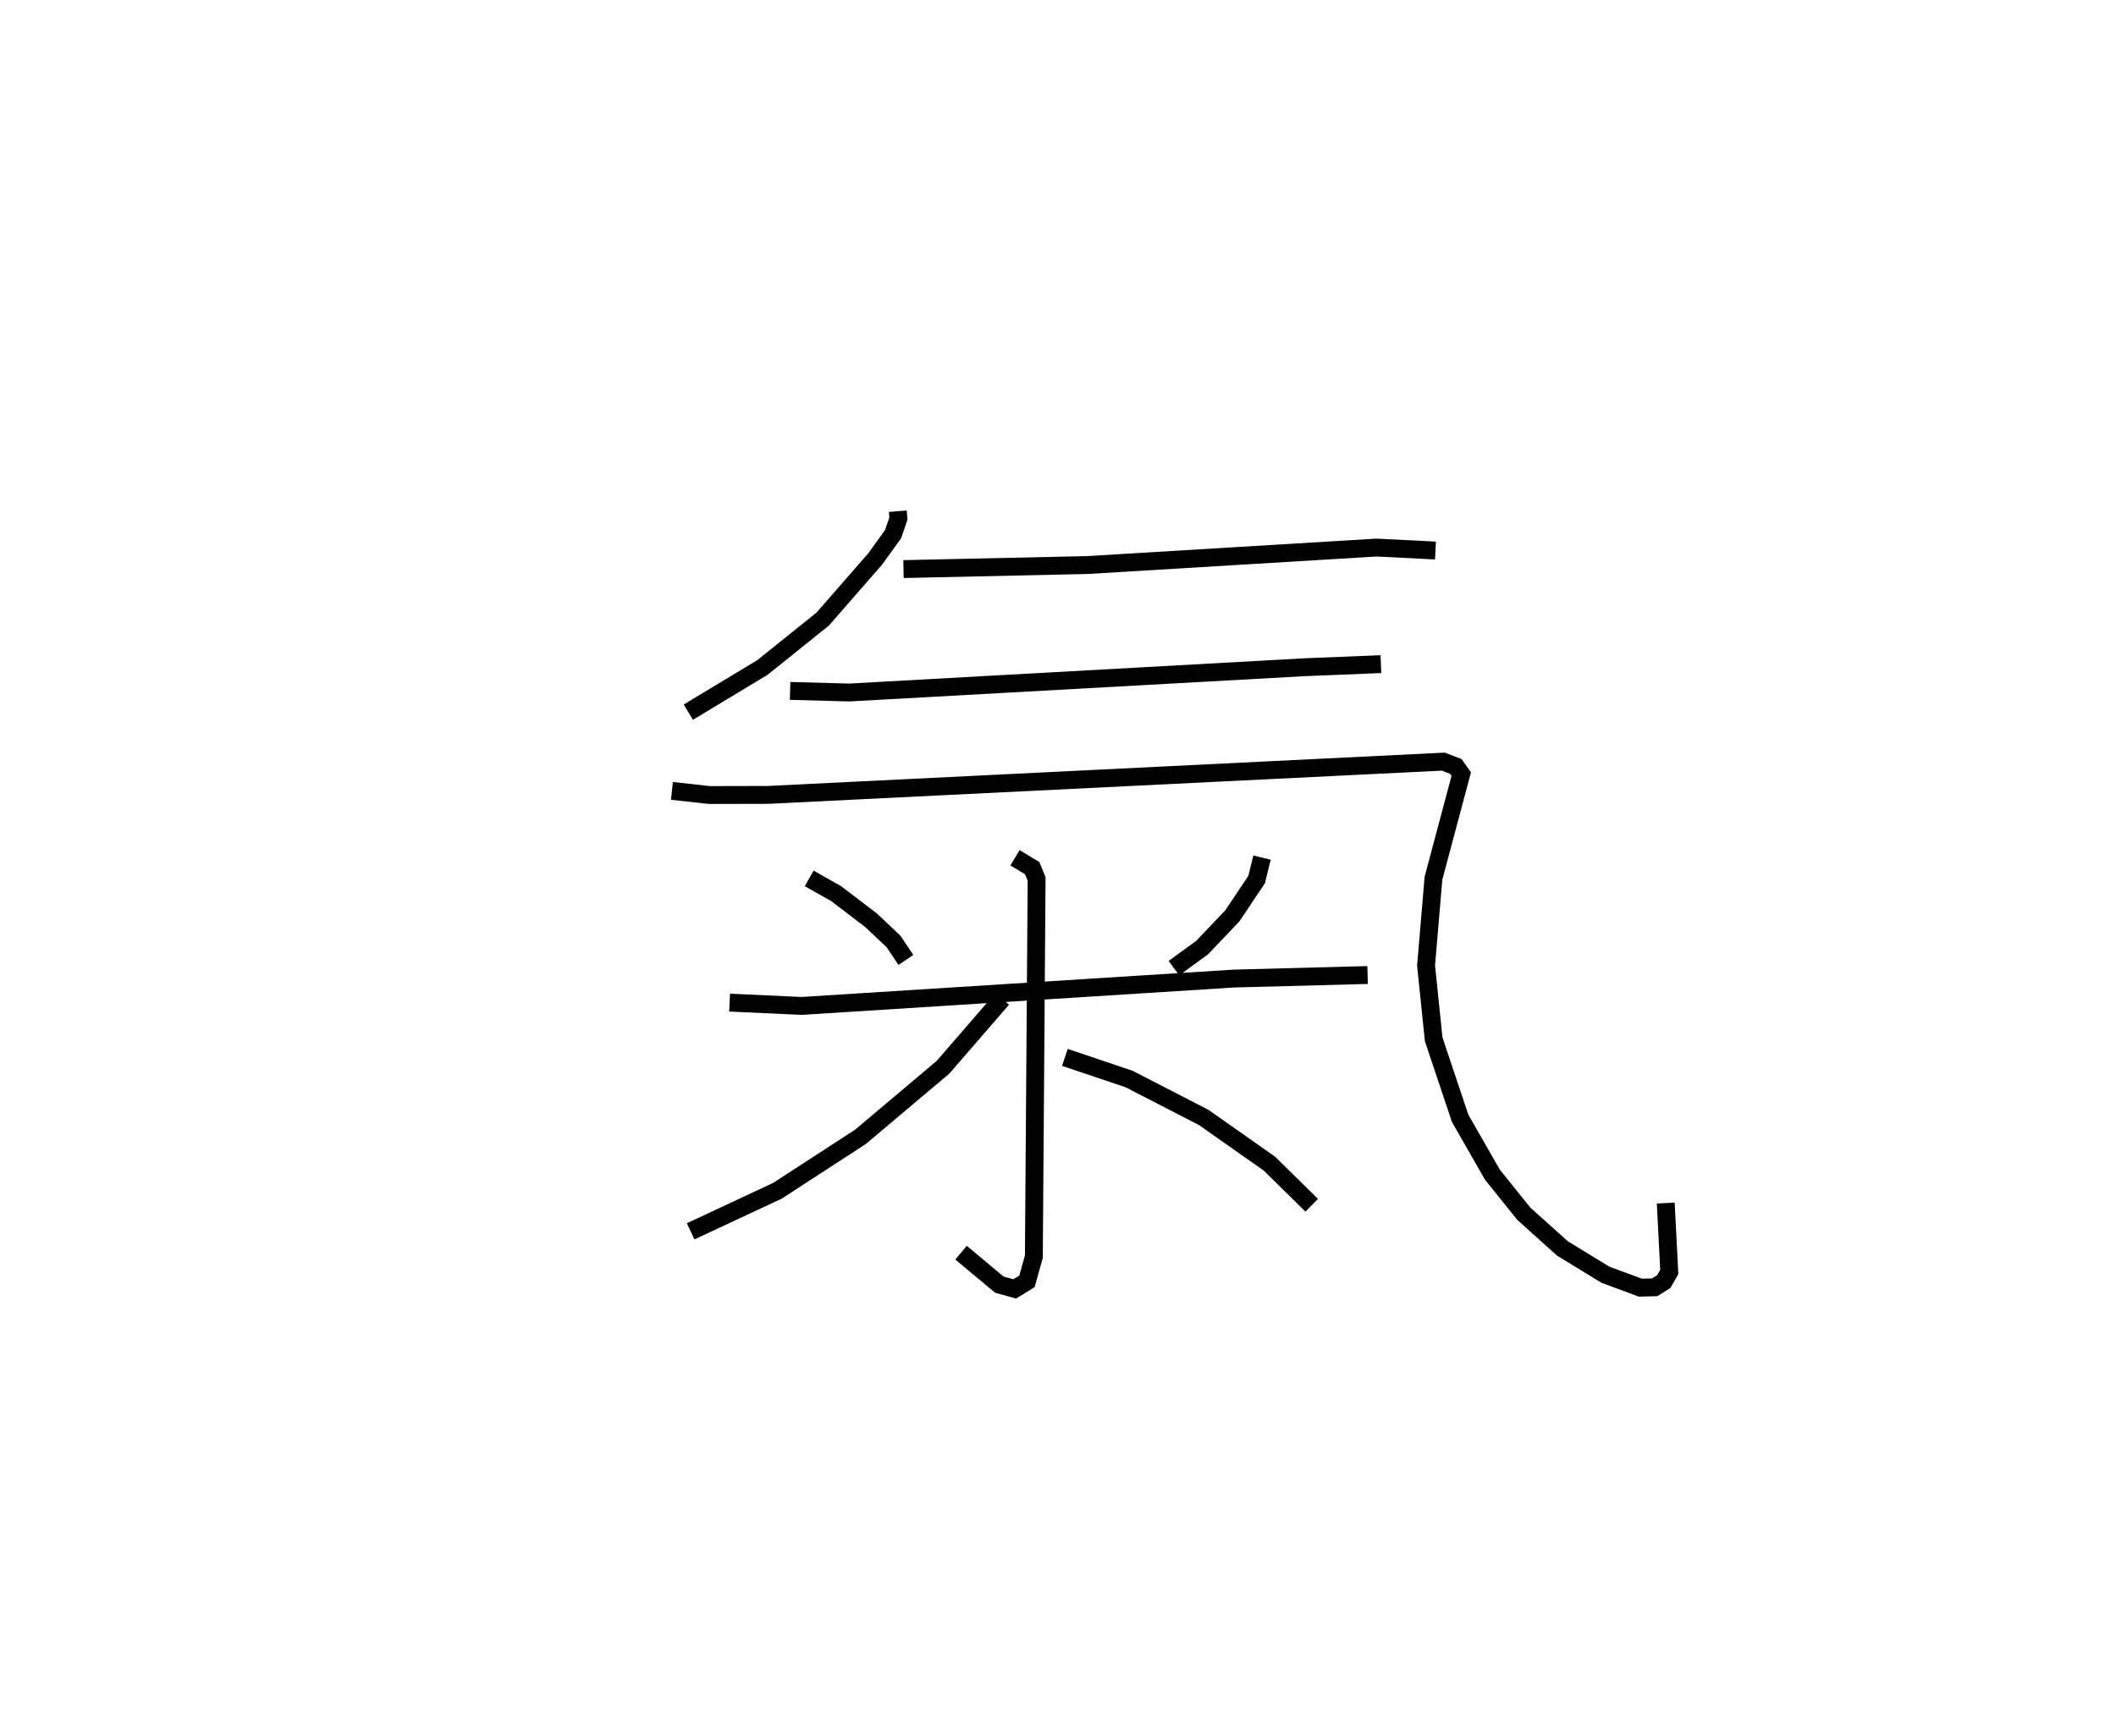 <?xml version="1.0" encoding="utf-8" ?>
<svg baseProfile="full" height="97.125" version="1.1" width="118.411" xmlns="http://www.w3.org/2000/svg" xmlns:ev="http://www.w3.org/2001/xml-events" xmlns:xlink="http://www.w3.org/1999/xlink"><defs /><rect fill="white" height="97.125" width="118.411" x="0" y="0" /><path d="M25,25 m0.0,0.0 m25.243,3.607 l0.033,0.413 -0.305,0.878 l-0.992,1.376 -2.941,3.37 l-3.375,2.709 -4.143,2.498 m12.04,-8.006 l10.296,-0.226 16.176,-0.978 l3.297,0.166 m-36.115,7.856 l3.31,0.089 25.486,-1.415 l4.266,-0.173 m-39.675,7.094 l2.099,0.231 3.271,-0.007 l37.798,-1.862 0.701,0.271 l0.302,0.426 -1.555,5.827 l-0.414,4.882 0.426,4.133 l1.48,4.419 1.806,3.155 l1.758,2.187 2.163,1.943 l2.412,1.473 1.949,0.721 l0.798,-0.021 0.51,-0.319 l0.308,-0.54 -0.198,-3.855 m-47.933,-18.168 l1.504,0.849 1.951,1.488 l1.264,1.19 0.692,1.036 m19.93,-5.726 l-0.302,1.227 -1.354,2.026 l-1.697,1.784 -1.578,1.148 m-24.864,1.93 l4.027,0.185 24.199,-1.532 l7.477,-0.198 m-19.732,-6.56 l0.963,0.579 0.247,0.606 l-0.154,21.135 -0.387,1.384 l-0.685,0.421 -0.86,-0.237 l-2.142,-1.79 m2.303,-14.202 l-3.313,3.826 -4.616,3.891 l-4.654,3.024 -4.852,2.266 m20.942,-9.733 l3.593,1.21 4.171,2.148 l3.678,2.584 2.371,2.332 " fill="none" stroke="black" stroke-width="1" /></svg>